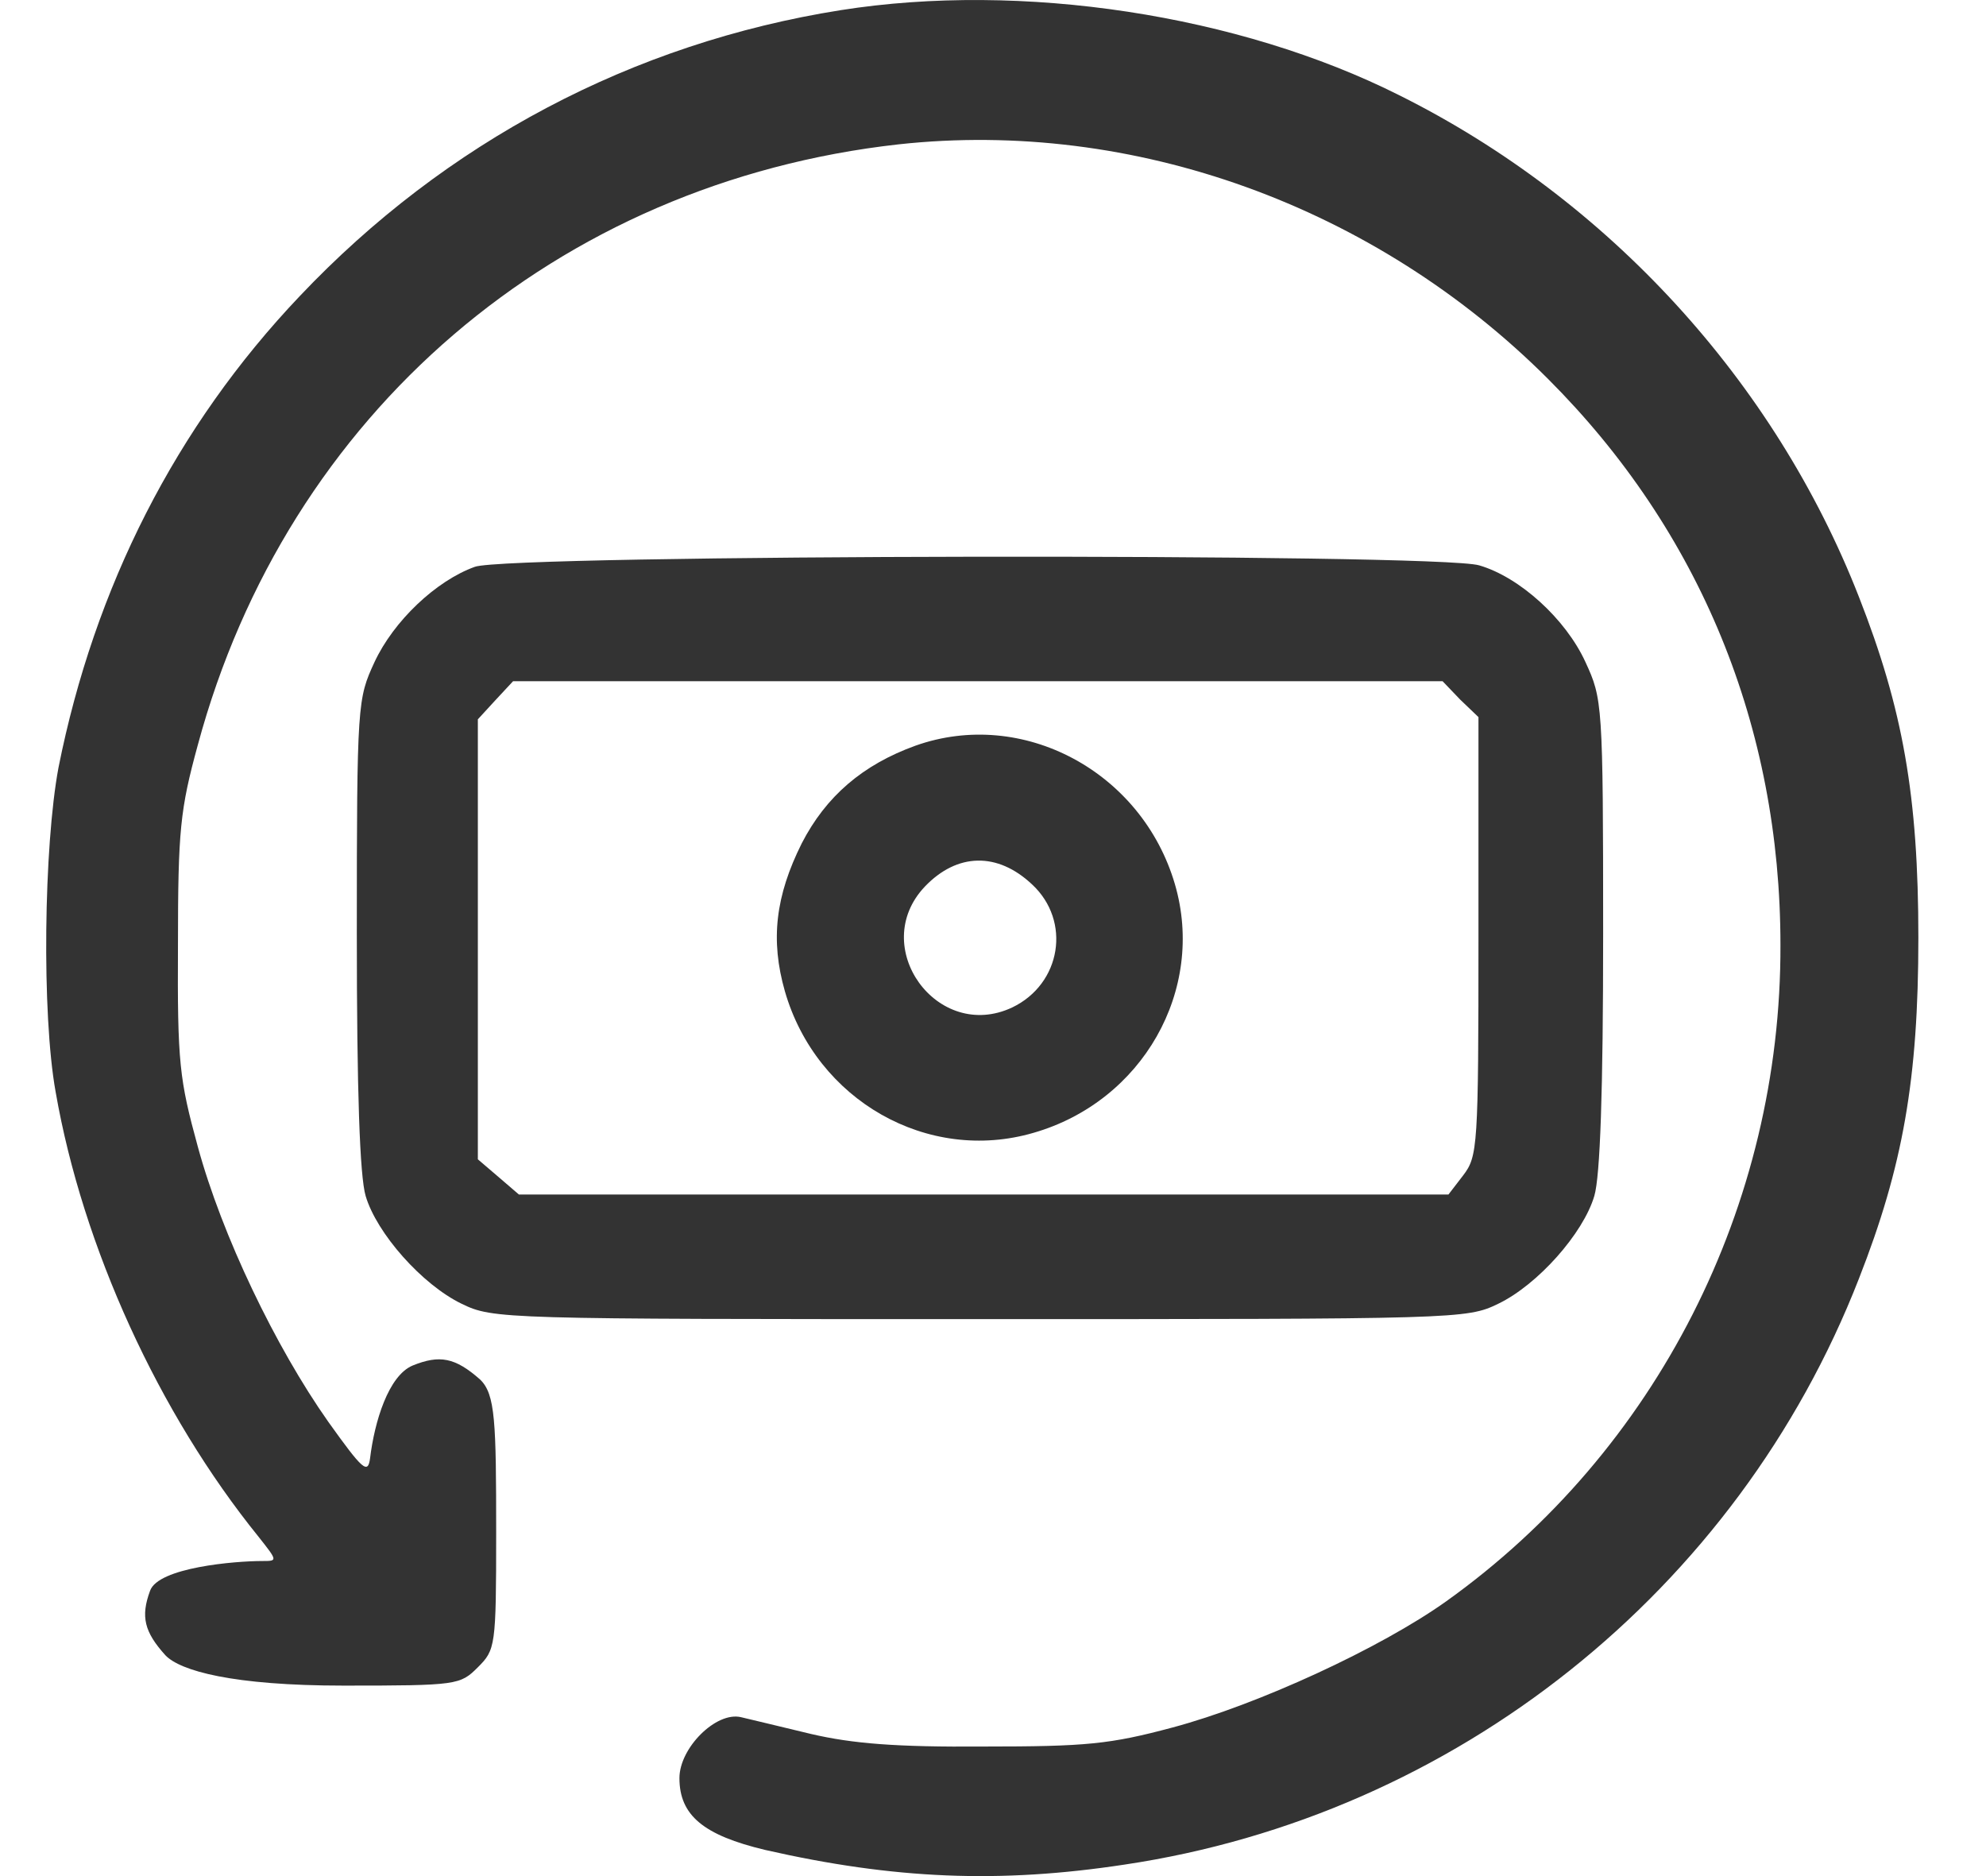 <svg width="18" height="17" viewBox="0 0 18 17" fill="none" xmlns="http://www.w3.org/2000/svg">
<path d="M7.62 0.092C5.733 0.391 4.038 1.288 2.716 2.684C1.593 3.866 0.856 5.321 0.53 6.956C0.397 7.667 0.377 9.188 0.504 9.893C0.749 11.301 1.44 12.809 2.344 13.926C2.517 14.145 2.517 14.145 2.377 14.145C2.131 14.145 1.434 14.203 1.36 14.415C1.274 14.648 1.307 14.787 1.5 15C1.633 15.139 2.105 15.274 3.115 15.274C4.145 15.274 4.171 15.268 4.331 15.108C4.49 14.949 4.497 14.922 4.497 13.892C4.497 12.883 4.49 12.633 4.351 12.5C4.125 12.301 3.985 12.274 3.739 12.374C3.52 12.467 3.394 12.883 3.354 13.215C3.334 13.361 3.288 13.321 2.975 12.883C2.497 12.205 2.012 11.195 1.793 10.391C1.626 9.78 1.607 9.633 1.613 8.564C1.613 7.521 1.633 7.335 1.793 6.75C2.603 3.747 5.048 1.654 8.144 1.308C10.271 1.076 12.463 1.866 14.031 3.434C15.407 4.81 16.137 6.584 16.137 8.564C16.144 10.922 15.015 13.148 13.108 14.51C12.51 14.936 11.4 15.447 10.629 15.653C10.058 15.806 9.845 15.826 8.915 15.826C8.118 15.832 7.726 15.799 7.354 15.713C7.081 15.646 6.796 15.58 6.716 15.56C6.49 15.507 6.158 15.839 6.158 16.112C6.158 16.45 6.377 16.63 6.935 16.763C8.105 17.029 9.061 17.068 10.191 16.896C13.187 16.45 15.745 14.417 16.848 11.587C17.247 10.57 17.387 9.78 17.387 8.497C17.387 7.215 17.247 6.424 16.848 5.408C16.084 3.454 14.576 1.807 12.682 0.863C11.227 0.132 9.261 -0.167 7.62 0.092Z" fill="#333333"/>
<path d="M4.304 5.136C3.952 5.262 3.567 5.628 3.394 6C3.241 6.332 3.234 6.365 3.234 8.458C3.234 9.893 3.261 10.658 3.314 10.837C3.414 11.176 3.826 11.641 4.184 11.814C4.47 11.953 4.55 11.953 8.882 11.953C13.214 11.953 13.294 11.953 13.579 11.814C13.938 11.641 14.35 11.176 14.45 10.837C14.503 10.658 14.53 9.893 14.53 8.458C14.53 6.372 14.523 6.332 14.37 6C14.191 5.608 13.772 5.229 13.407 5.123C13.035 5.01 4.616 5.023 4.304 5.136ZM13.234 6.339L13.4 6.498V8.485C13.4 10.398 13.393 10.478 13.261 10.651L13.128 10.824H8.915H4.703L4.517 10.664L4.331 10.505V8.511V6.518L4.49 6.345L4.65 6.173H8.862H13.075L13.234 6.339Z" fill="#333333"/>
<path d="M8.297 6.757C7.818 6.93 7.486 7.216 7.267 7.641C7.028 8.119 6.981 8.518 7.114 8.983C7.4 9.973 8.41 10.544 9.367 10.265C10.357 9.98 10.928 8.97 10.649 8.013C10.35 6.99 9.267 6.412 8.297 6.757ZM9.353 8.013C9.712 8.345 9.619 8.916 9.174 9.129C8.496 9.448 7.865 8.578 8.383 8.033C8.676 7.727 9.041 7.72 9.353 8.013Z" fill="#333333"/>
</svg>
